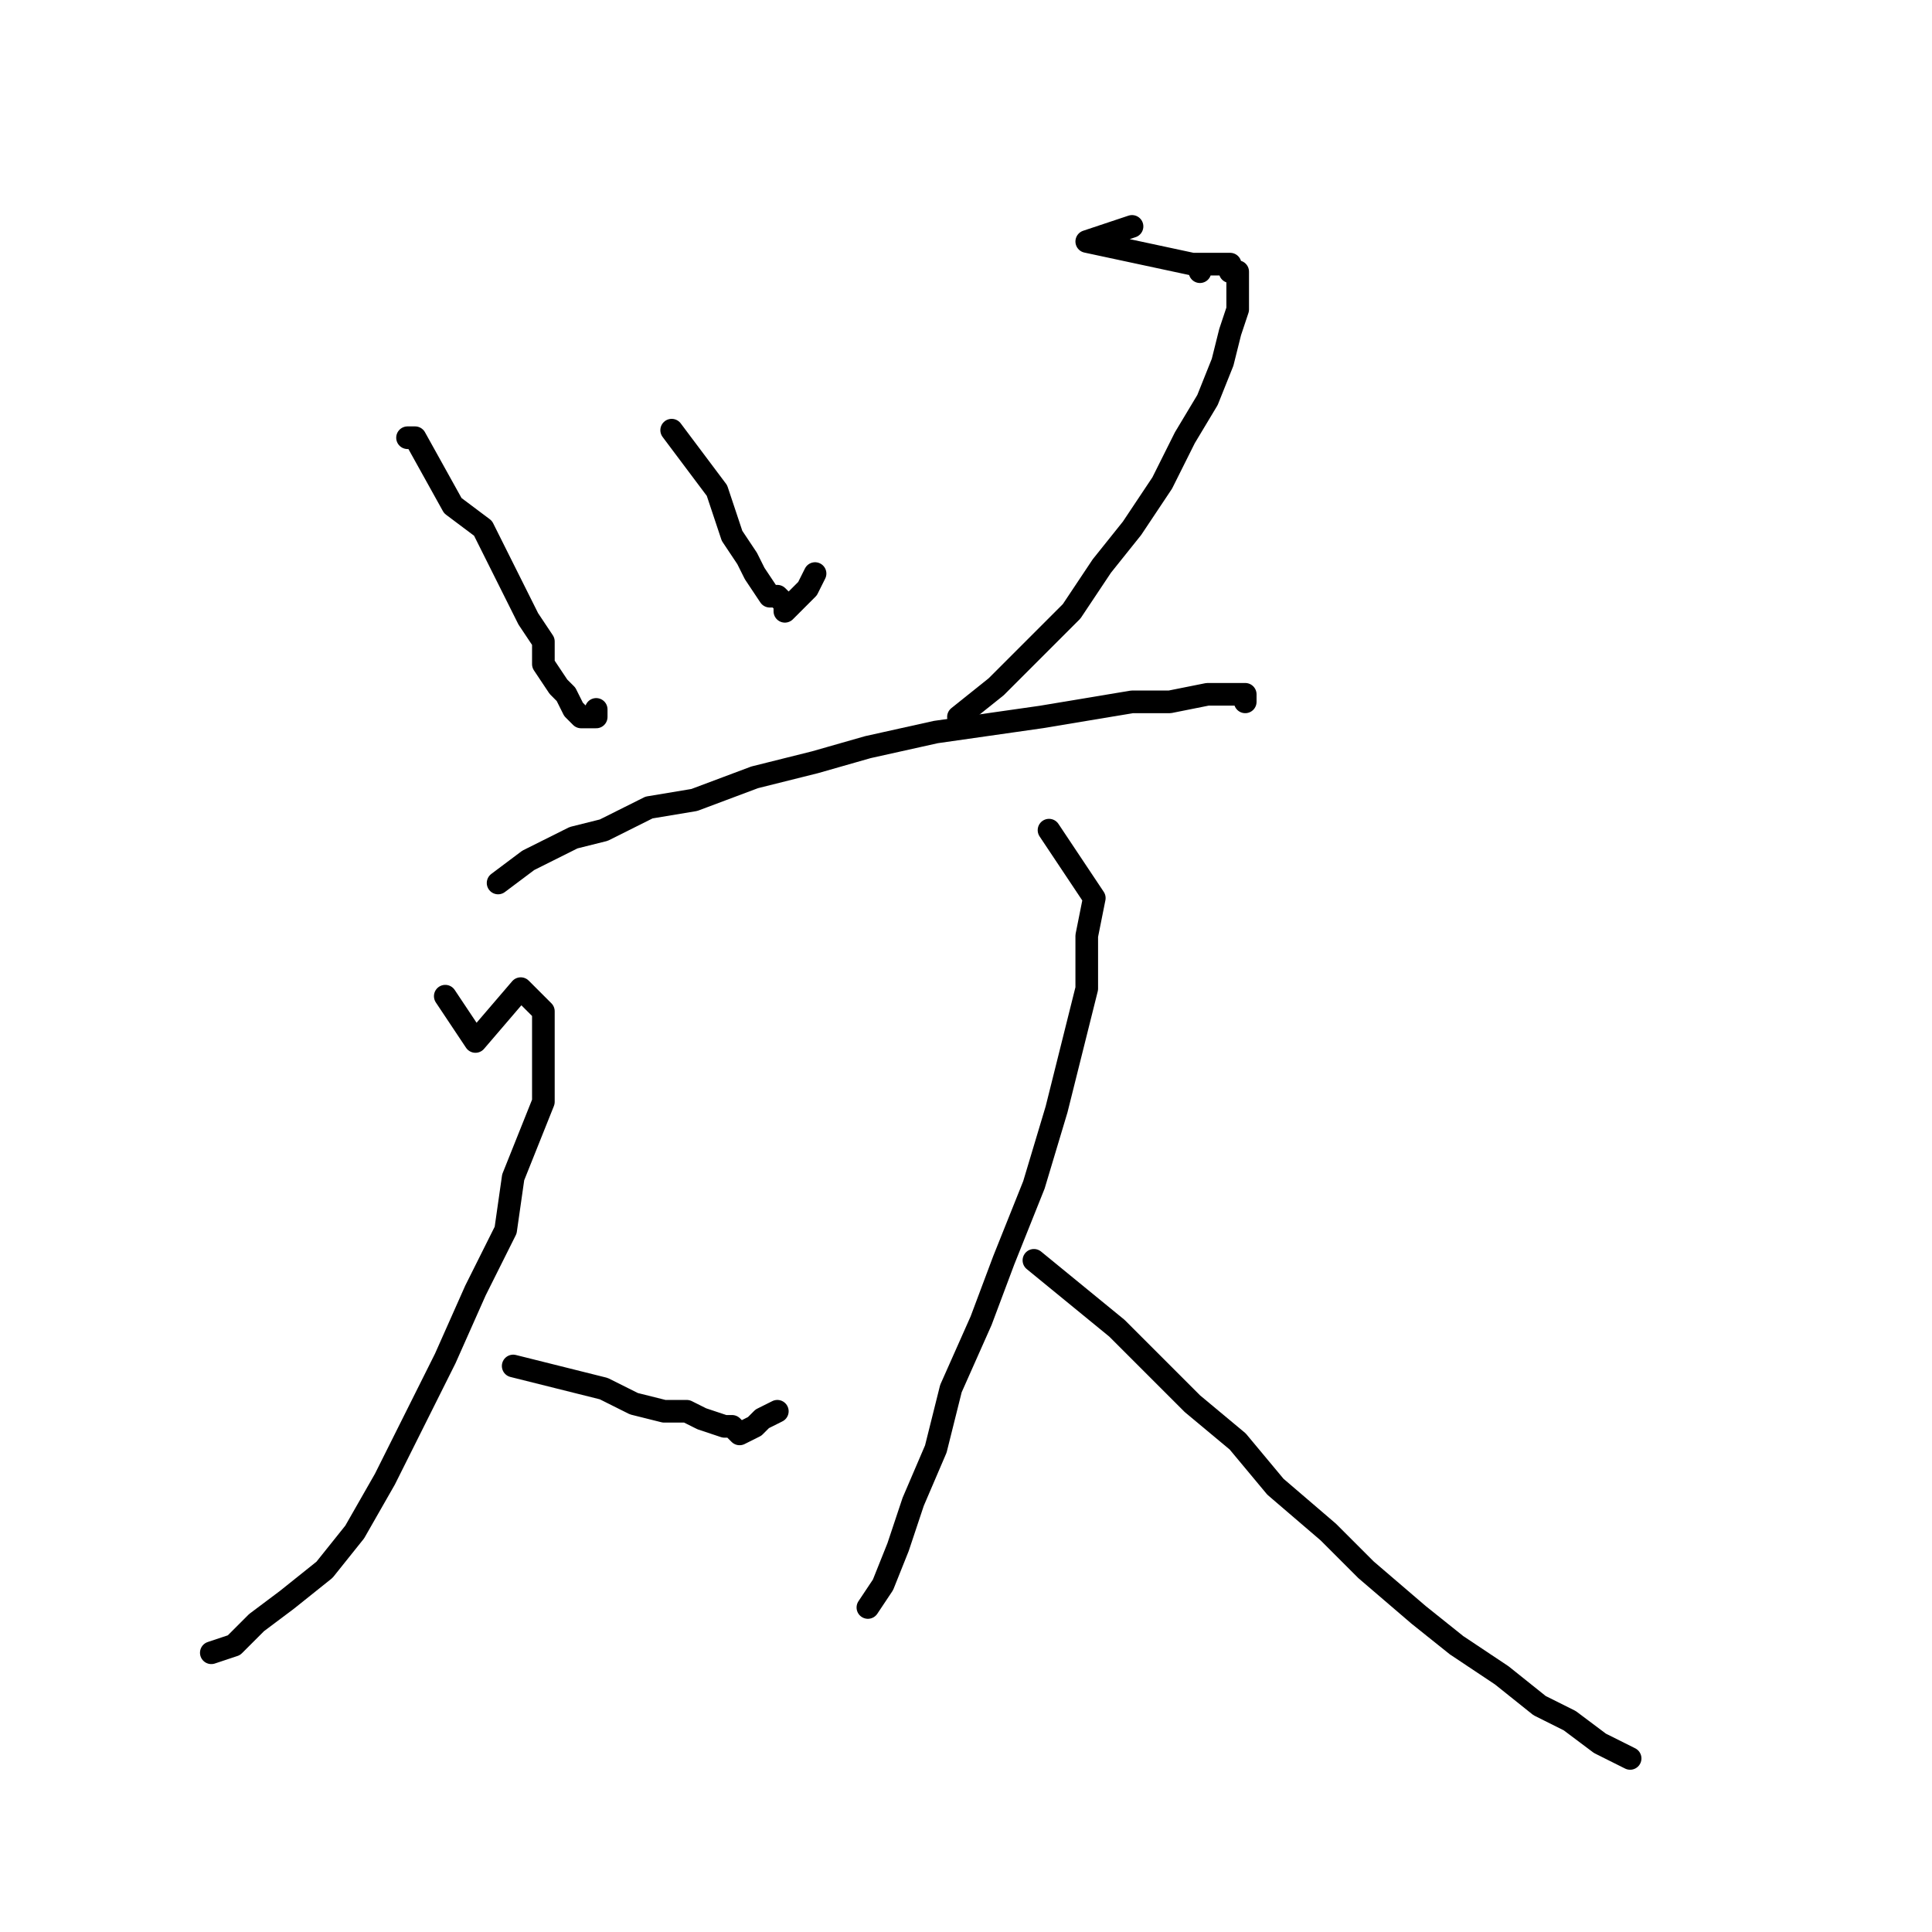 <?xml version="1.0" standalone="no"?>
    <svg width="256" height="256" xmlns="http://www.w3.org/2000/svg" version="1.1">
    <polyline stroke="black" stroke-width="3" stroke-linecap="round" fill="transparent" stroke-linejoin="round" points="54 58 55 58 60 67 64 70 66 74 68 78 70 82 72 85 72 88 74 91 75 92 76 94 77 95 78 95 79 95 79 94 79 94 " />
        <polyline stroke="black" stroke-width="3" stroke-linecap="round" fill="transparent" stroke-linejoin="round" points="89 57 95 65 96 68 97 71 99 74 100 76 102 79 103 79 104 80 104 81 105 80 106 79 107 78 108 76 108 76 " />
        <polyline stroke="black" stroke-width="3" stroke-linecap="round" fill="transparent" stroke-linejoin="round" points="150 30 144 32 158 35 159 35 159 36 159 35 160 35 160 35 162 35 163 35 163 36 164 36 164 38 164 39 164 41 163 44 162 48 160 53 157 58 154 64 150 70 146 75 142 81 137 86 132 91 127 95 127 95 " />
        <polyline stroke="black" stroke-width="3" stroke-linecap="round" fill="transparent" stroke-linejoin="round" points="66 117 70 114 76 111 80 110 86 107 92 106 100 103 108 101 115 99 124 97 131 96 138 95 144 94 150 93 155 93 160 92 162 92 164 92 165 92 165 93 165 93 " />
        <polyline stroke="black" stroke-width="3" stroke-linecap="round" fill="transparent" stroke-linejoin="round" points="59 132 63 138 69 131 70 132 72 134 72 135 72 137 72 139 72 142 72 146 70 151 68 156 67 163 63 171 59 180 55 188 51 196 47 203 43 208 38 212 34 215 31 218 28 219 28 219 " />
        <polyline stroke="black" stroke-width="3" stroke-linecap="round" fill="transparent" stroke-linejoin="round" points="68 181 80 184 84 186 88 187 91 187 93 188 96 189 97 189 98 190 100 189 100 189 101 188 103 187 103 187 " />
        <polyline stroke="black" stroke-width="3" stroke-linecap="round" fill="transparent" stroke-linejoin="round" points="139 110 145 119 144 124 144 131 142 139 140 147 137 157 133 167 130 175 126 184 124 192 121 199 119 205 117 210 115 213 115 213 " />
        <polyline stroke="black" stroke-width="3" stroke-linecap="round" fill="transparent" stroke-linejoin="round" points="137 167 148 176 152 180 158 186 164 191 169 197 176 203 181 208 188 214 193 218 199 222 204 226 208 228 212 231 216 233 216 233 " />
        </svg>